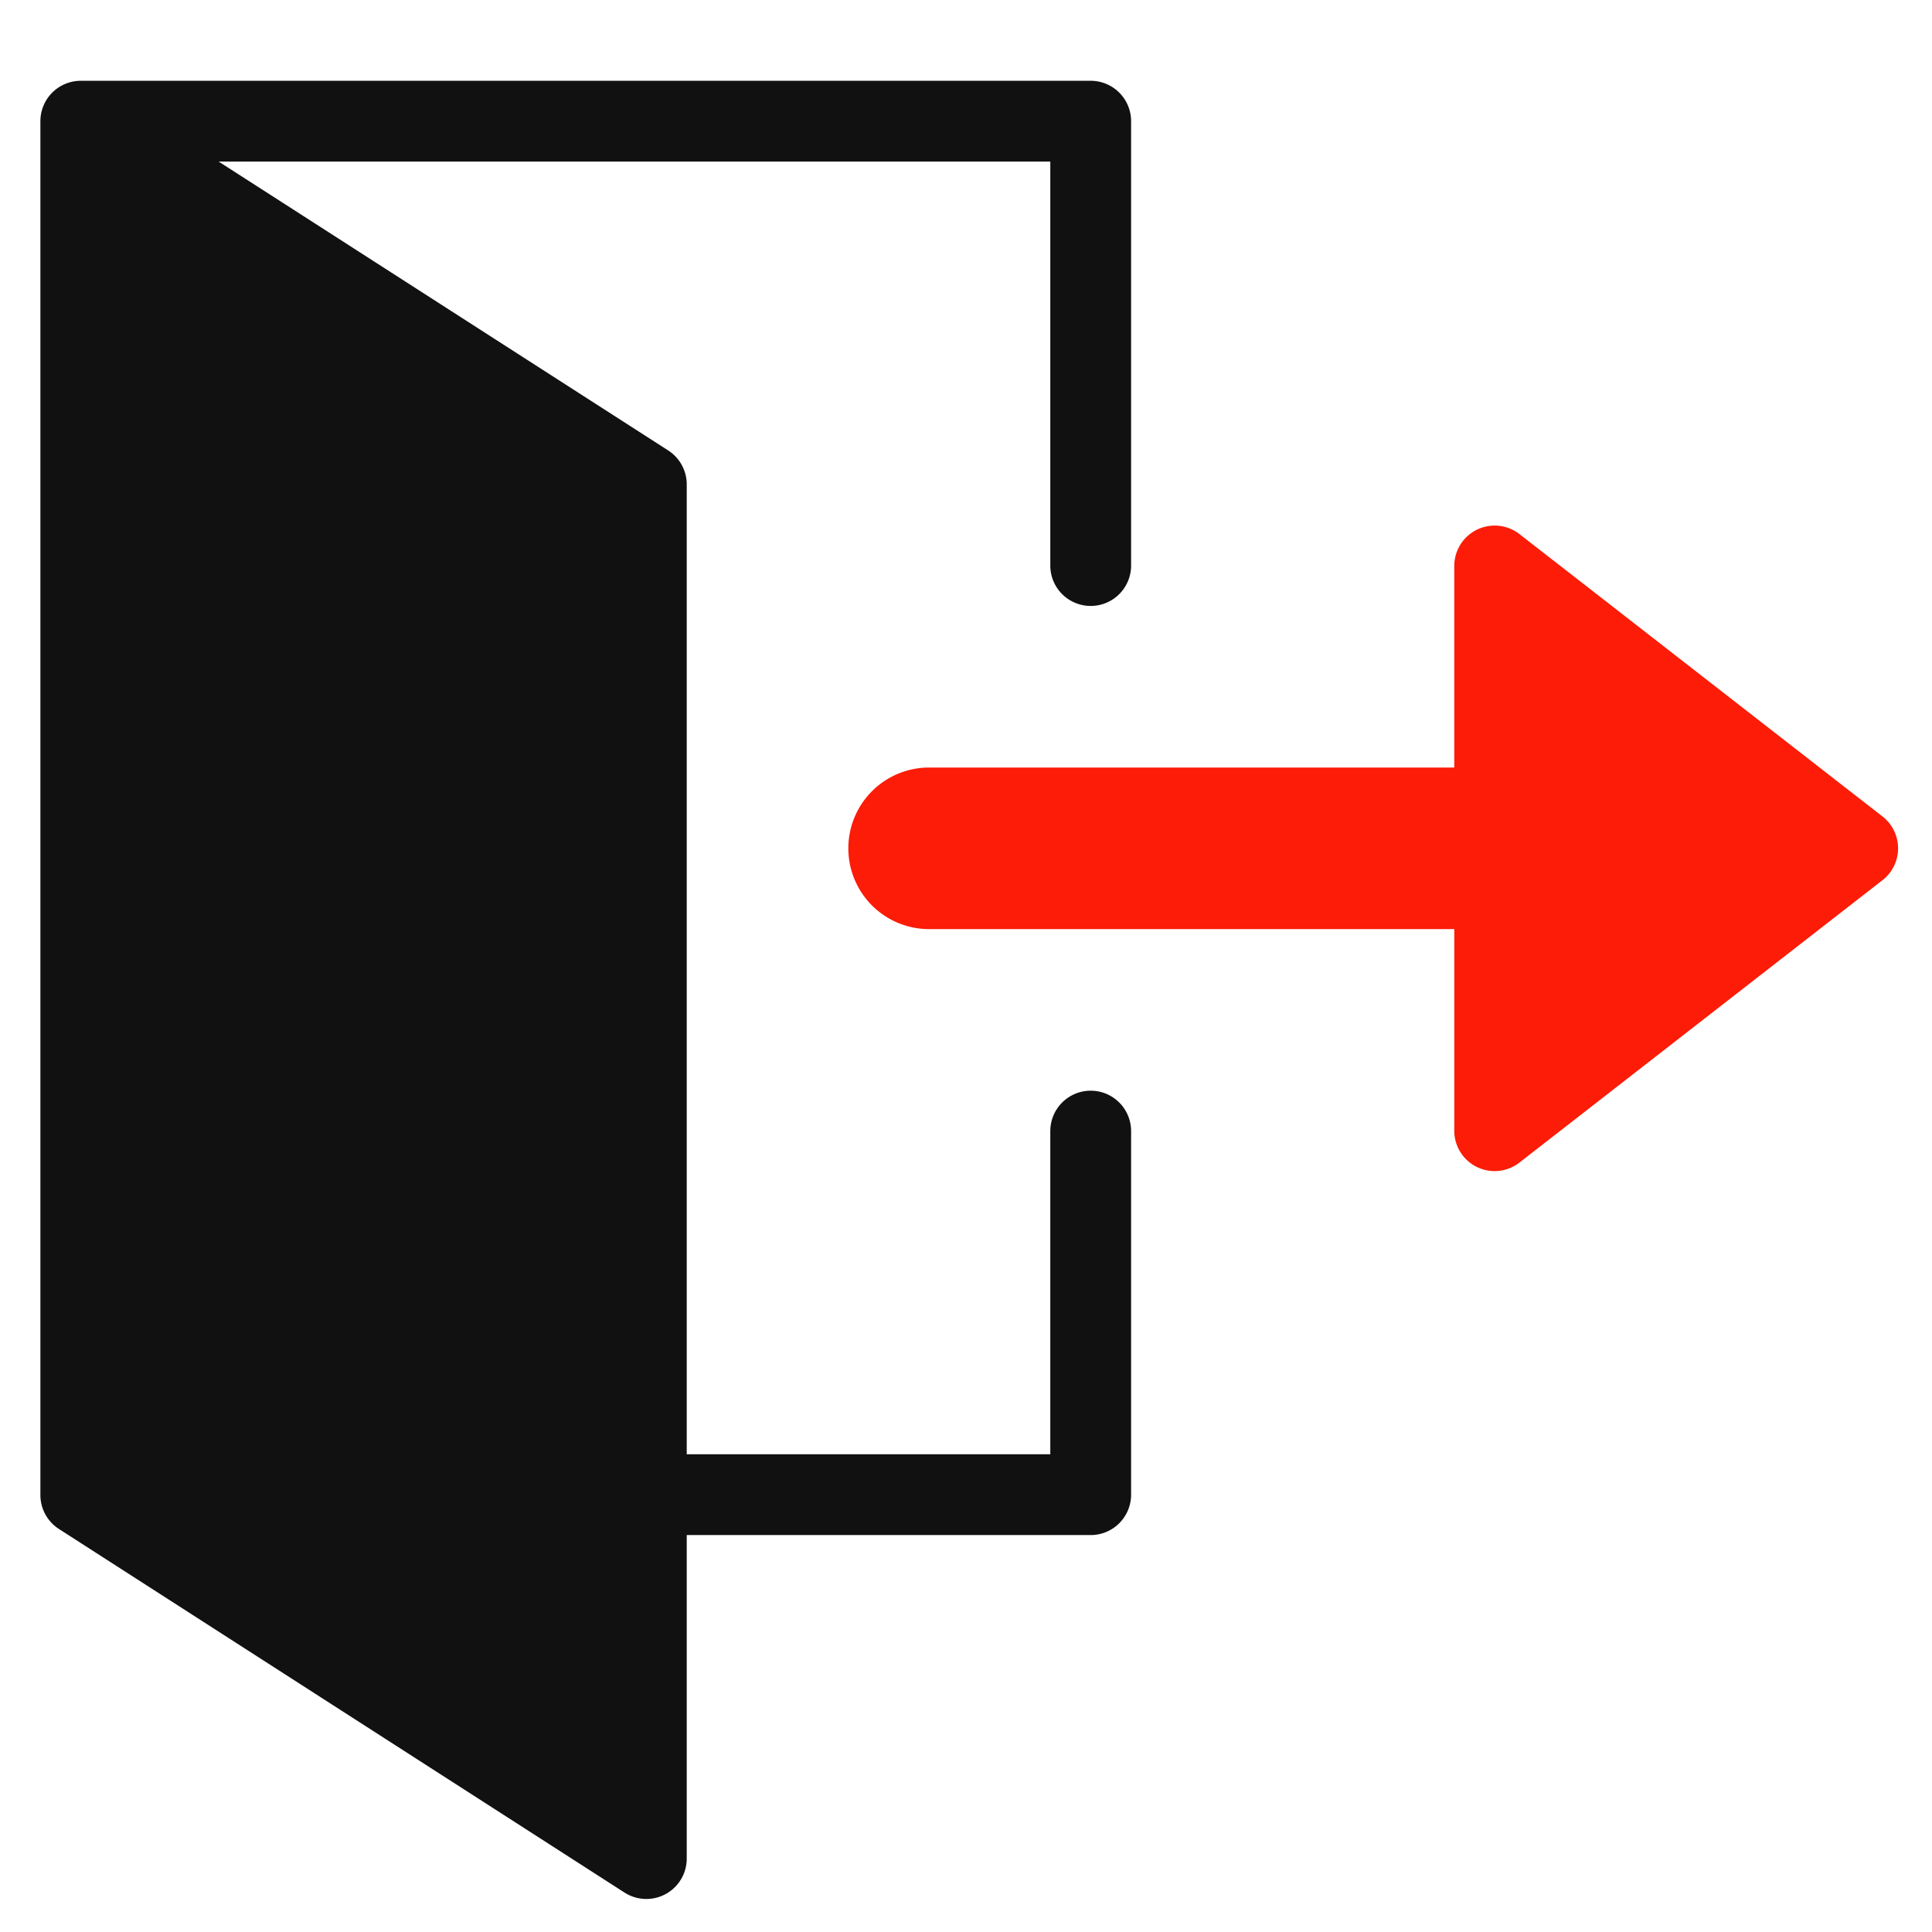 <svg xmlns="http://www.w3.org/2000/svg" viewBox="0 0 22 22"><title>leave</title><g class="nc-icon-wrapper" fill="#fc1c07"><path d="M12.42 12.42a0.46 0.46 0 0 0-0.46 0.46v3.68h-4.14v-11.04a0.46 0.46 0 0 0-0.21-0.39l-5.12-3.29h9.47v4.6a0.46 0.46 0 0 0 0.92 0v-5.06a0.46 0.46 0 0 0-0.46-0.46h-11.5a0.46 0.46 0 0 0-0.46 0.46v15.64a0.46 0.46 0 0 0 0.21 0.39l6.44 4.14a0.46 0.46 0 0 0 0.71-0.39v-3.68h4.6a0.46 0.46 0 0 0 0.46-0.46v-4.14a0.46 0.46 0 0 0-0.46-0.46z" fill="#111111"/><path data-color="color-2" d="M21.44 9.3l-4.14-3.22a0.46 0.46 0 0 0-0.74 0.36v2.3h-5.98a0.92 0.92 0 0 0 0 1.84h5.98v2.3a0.46 0.46 0 0 0 0.26 0.41 0.46 0.46 0 0 0 0.48-0.05l4.14-3.22a0.46 0.46 0 0 0 0-0.72z"/></g></svg>